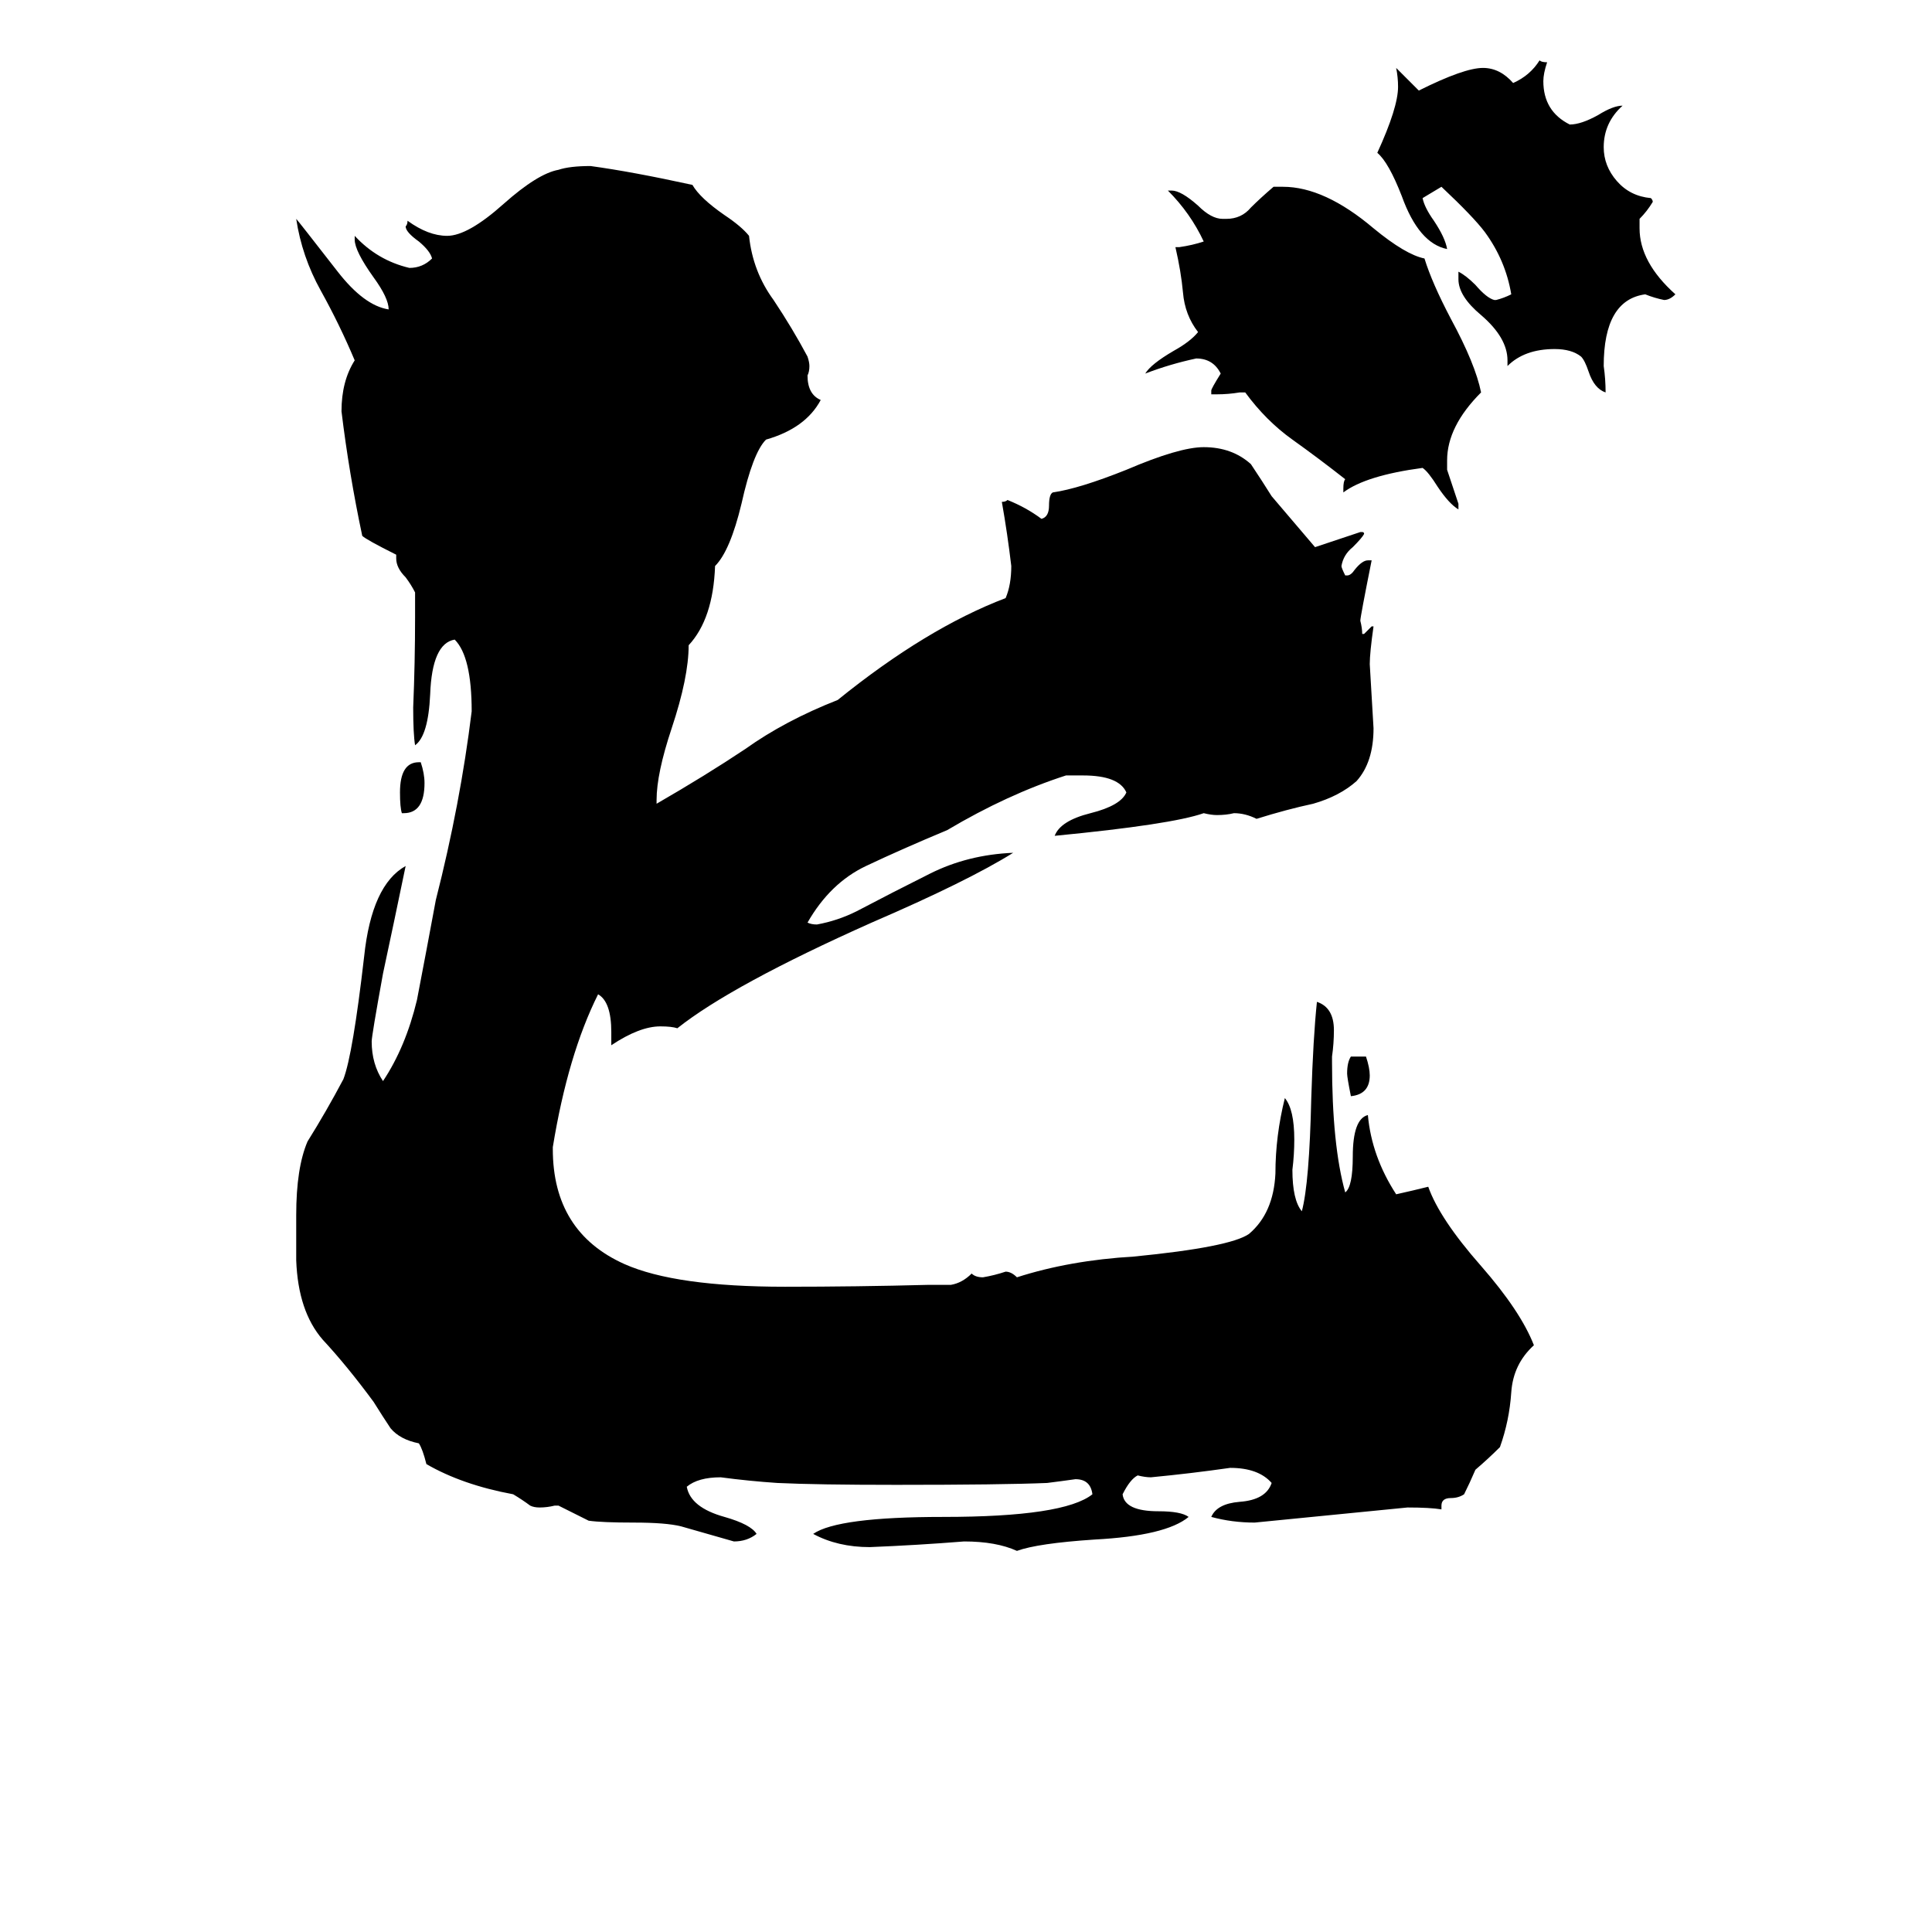 <svg xmlns="http://www.w3.org/2000/svg" viewBox="0 -800 1024 1024">
	<path fill="#000000" d="M799 -606V-609Q799 -621 785 -633Q773 -643 773 -652V-656Q777 -654 782 -649Q788 -642 792 -641H793Q797 -642 801 -644Q798 -662 787 -677Q781 -685 764 -701Q759 -698 754 -695Q755 -690 760 -683Q766 -674 767 -668Q752 -671 743 -696Q736 -714 730 -719Q741 -743 741 -754Q741 -759 740 -764Q746 -758 752 -752Q776 -764 786 -764Q795 -764 802 -756Q811 -760 816 -768Q817 -767 820 -767Q818 -761 818 -757Q818 -741 832 -734Q838 -734 847 -739Q855 -744 860 -744Q850 -735 850 -722Q850 -712 857 -704Q864 -696 875 -695Q876 -694 876 -693Q873 -688 869 -684V-679Q869 -661 888 -644Q885 -641 882 -641Q877 -642 872 -644Q850 -641 850 -606Q851 -599 851 -592Q845 -594 842 -603Q840 -609 838 -611Q833 -615 824 -615Q808 -615 799 -606ZM773 -533V-530Q768 -533 762 -542Q757 -550 754 -552Q724 -548 712 -539V-541Q712 -545 713 -546Q699 -557 685 -567Q671 -577 660 -592H657Q651 -591 645 -591H642V-593Q642 -594 647 -602Q643 -610 634 -610Q620 -607 607 -602Q610 -607 622 -614Q631 -619 635 -624Q628 -633 627 -645Q626 -656 623 -669H625Q632 -670 638 -672Q631 -687 619 -699H621Q626 -699 635 -691Q642 -684 648 -684H650Q658 -684 663 -690Q668 -695 675 -701H680Q702 -701 728 -679Q745 -665 755 -663Q759 -650 769 -631Q782 -607 785 -592Q767 -574 767 -556V-551Q770 -542 773 -533ZM716 -240H724Q726 -234 726 -230Q726 -220 716 -219Q714 -229 714 -231Q714 -237 716 -240ZM764 -2V0Q758 -1 746 -1Q706 3 665 7Q653 7 642 4Q645 -3 657 -4Q671 -5 674 -14Q667 -22 652 -22Q631 -19 610 -17Q607 -17 603 -18Q599 -16 595 -8Q596 1 614 1Q626 1 630 4Q618 14 580 16Q550 18 539 22Q528 17 511 17Q486 19 461 20Q444 20 431 13Q444 4 500 4Q564 4 579 -8Q578 -16 570 -16Q563 -15 555 -14Q531 -13 475 -13Q433 -13 412 -14Q397 -15 382 -17Q370 -17 364 -12Q366 -1 384 4Q398 8 401 13Q396 17 389 17Q375 13 361 9Q353 7 336 7Q319 7 312 6Q304 2 296 -2H294Q290 -1 286 -1Q283 -1 281 -2Q277 -5 272 -8Q245 -13 226 -24Q224 -32 222 -35Q212 -37 207 -43Q203 -49 198 -57Q184 -76 171 -90Q158 -105 157 -132V-156Q157 -181 163 -195Q173 -211 182 -228Q187 -241 193 -293Q197 -331 215 -341Q209 -312 203 -284Q197 -251 197 -248Q197 -236 203 -227Q215 -245 221 -270Q226 -296 231 -323Q244 -374 250 -423Q250 -452 241 -461Q229 -459 228 -432Q227 -410 220 -405Q219 -411 219 -425Q220 -449 220 -473V-486Q218 -490 215 -494Q210 -499 210 -504V-506Q194 -514 192 -516Q185 -549 181 -582Q181 -598 188 -609Q180 -628 170 -646Q160 -664 157 -684Q158 -683 179 -656Q193 -638 206 -636Q206 -642 198 -653Q188 -667 188 -673V-675Q200 -662 217 -658Q224 -658 229 -663Q228 -667 222 -672Q215 -677 215 -680Q216 -681 216 -683Q227 -675 237 -675Q248 -675 267 -692Q285 -708 296 -710Q302 -712 313 -712Q335 -709 367 -702Q371 -695 384 -686Q393 -680 397 -675Q399 -656 410 -641Q420 -626 428 -611Q429 -608 429 -606Q429 -603 428 -601Q428 -591 435 -588Q427 -573 406 -567Q399 -560 393 -533Q387 -508 379 -500Q378 -472 365 -458Q365 -441 356 -414Q348 -390 348 -376V-374Q374 -389 395 -403Q416 -418 444 -429Q491 -467 533 -483Q536 -490 536 -500Q534 -517 531 -534Q533 -534 534 -535Q544 -531 552 -525Q556 -526 556 -532Q556 -538 558 -539Q572 -541 597 -551Q625 -563 638 -563Q653 -563 663 -554Q669 -545 674 -537Q686 -523 697 -510Q709 -514 721 -518H722Q723 -518 723 -517Q722 -515 717 -510Q712 -506 711 -500Q711 -499 713 -495H714Q716 -495 718 -498Q722 -503 725 -503H727Q721 -473 721 -471Q722 -467 722 -464H723Q725 -466 727 -468H728Q726 -454 726 -448Q727 -431 728 -414Q728 -396 719 -386Q710 -378 696 -374Q682 -371 666 -366Q660 -369 654 -369Q650 -368 645 -368Q642 -368 638 -369Q621 -363 559 -357Q562 -365 578 -369Q594 -373 597 -380Q593 -389 574 -389H565Q534 -379 502 -360Q478 -350 459 -341Q440 -332 428 -311Q430 -310 433 -310Q444 -312 454 -317Q473 -327 493 -337Q513 -347 537 -348Q513 -333 462 -311Q388 -278 359 -255Q356 -256 350 -256Q339 -256 324 -246V-253Q324 -269 317 -273Q301 -241 293 -192V-191Q293 -147 331 -130Q358 -118 416 -118Q454 -118 492 -119H504Q510 -120 515 -125Q517 -123 521 -123Q527 -124 533 -126Q536 -126 539 -123Q567 -132 601 -134Q652 -139 662 -146Q675 -157 676 -178Q676 -198 681 -218Q686 -212 686 -196Q686 -188 685 -180Q685 -164 690 -158Q694 -173 695 -218Q696 -250 698 -269Q707 -266 707 -254Q707 -247 706 -240V-237Q706 -193 713 -168Q717 -171 717 -187Q717 -207 725 -209Q727 -187 740 -167Q749 -169 757 -171Q763 -154 785 -129Q806 -105 813 -87Q802 -77 801 -62Q800 -47 795 -33Q789 -27 782 -21Q779 -14 776 -8Q773 -6 769 -6Q764 -6 764 -2ZM214 -369H213Q212 -372 212 -380Q212 -396 222 -396H223Q225 -390 225 -385Q225 -369 214 -369Z"/>
</svg>